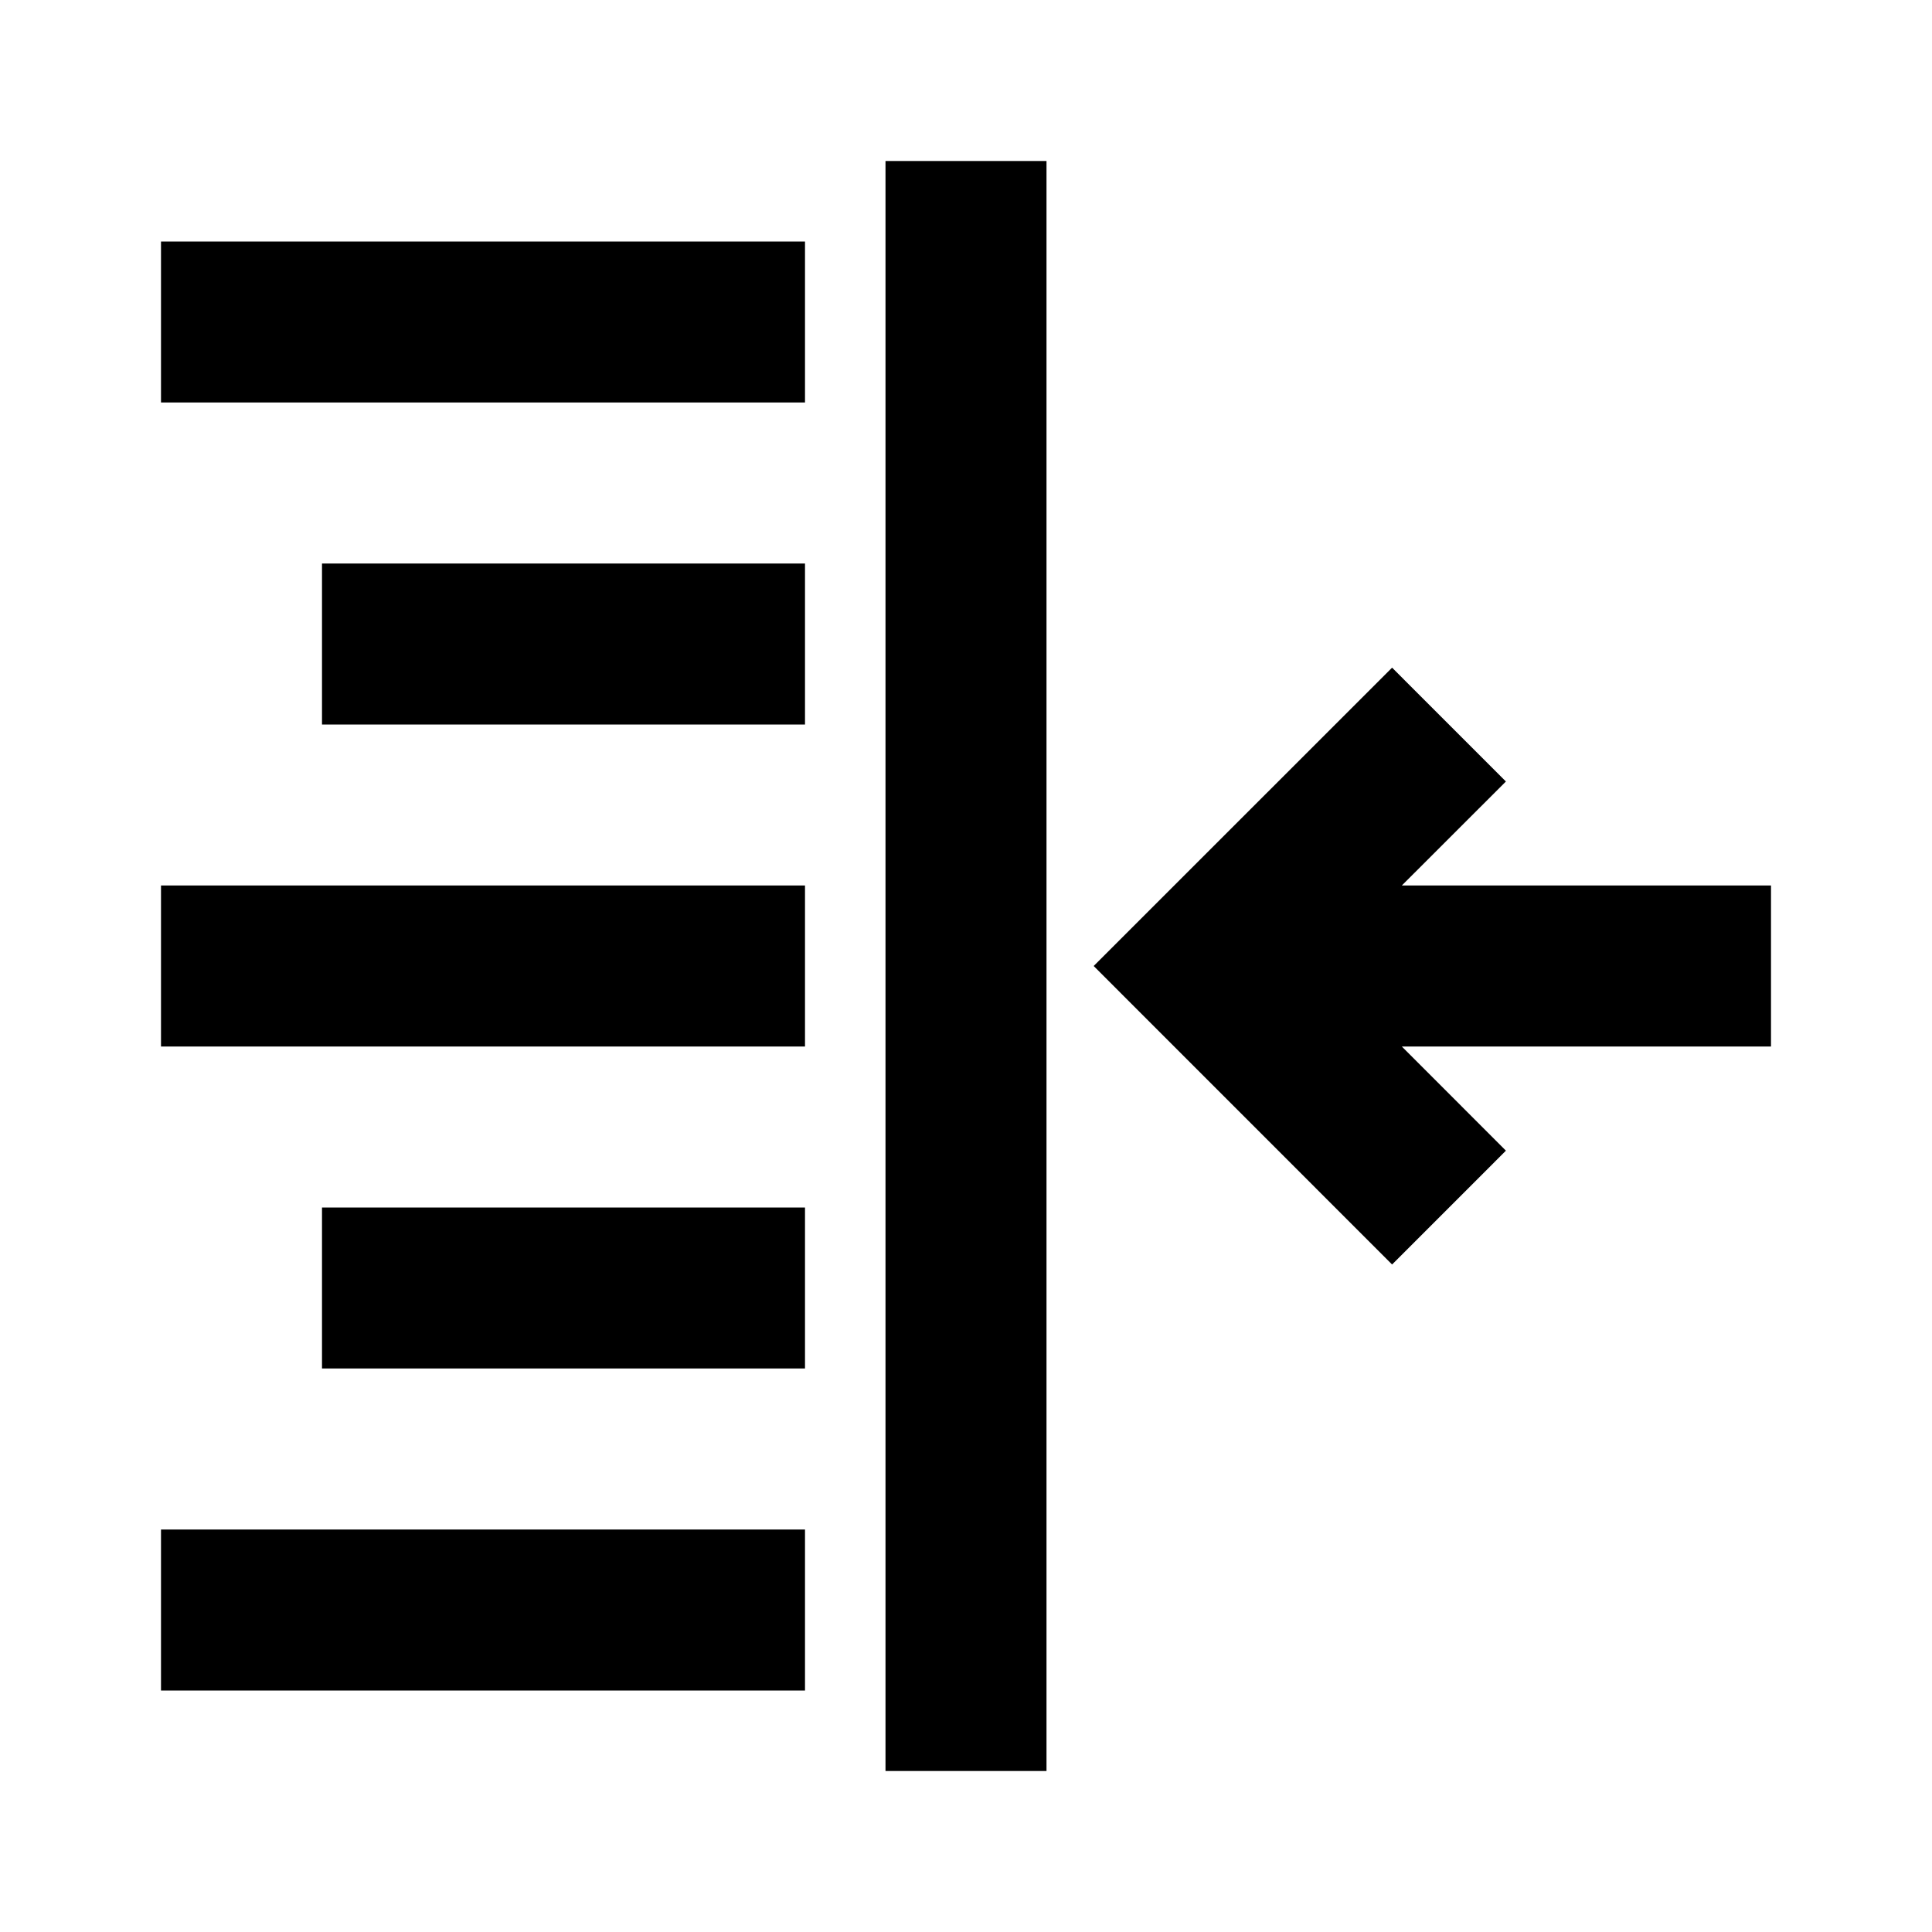 <svg width="24" height="24" viewBox="0 0 24 24" xmlns="http://www.w3.org/2000/svg"><path d="M11,2 L13,2 L13,22 L11,22 L11,2 Z M22,11 L17.414,11 L18.707,9.708 L17.293,8.294 L13.586,12 L17.293,15.708 L18.707,14.294 L17.414,13 L22,13 L22,11 Z M10,3 L2,3 L2,5 L10,5 L10,3 Z M4,7 L10,7 L10,9 L4,9 L4,7 Z M10,11 L2,11 L2,13 L10,13 L10,11 Z M4,15 L10,15 L10,17 L4,17 L4,15 Z M10,19 L2,19 L2,21 L10,21 L10,19 Z" fill-rule="evenodd"/></svg>
